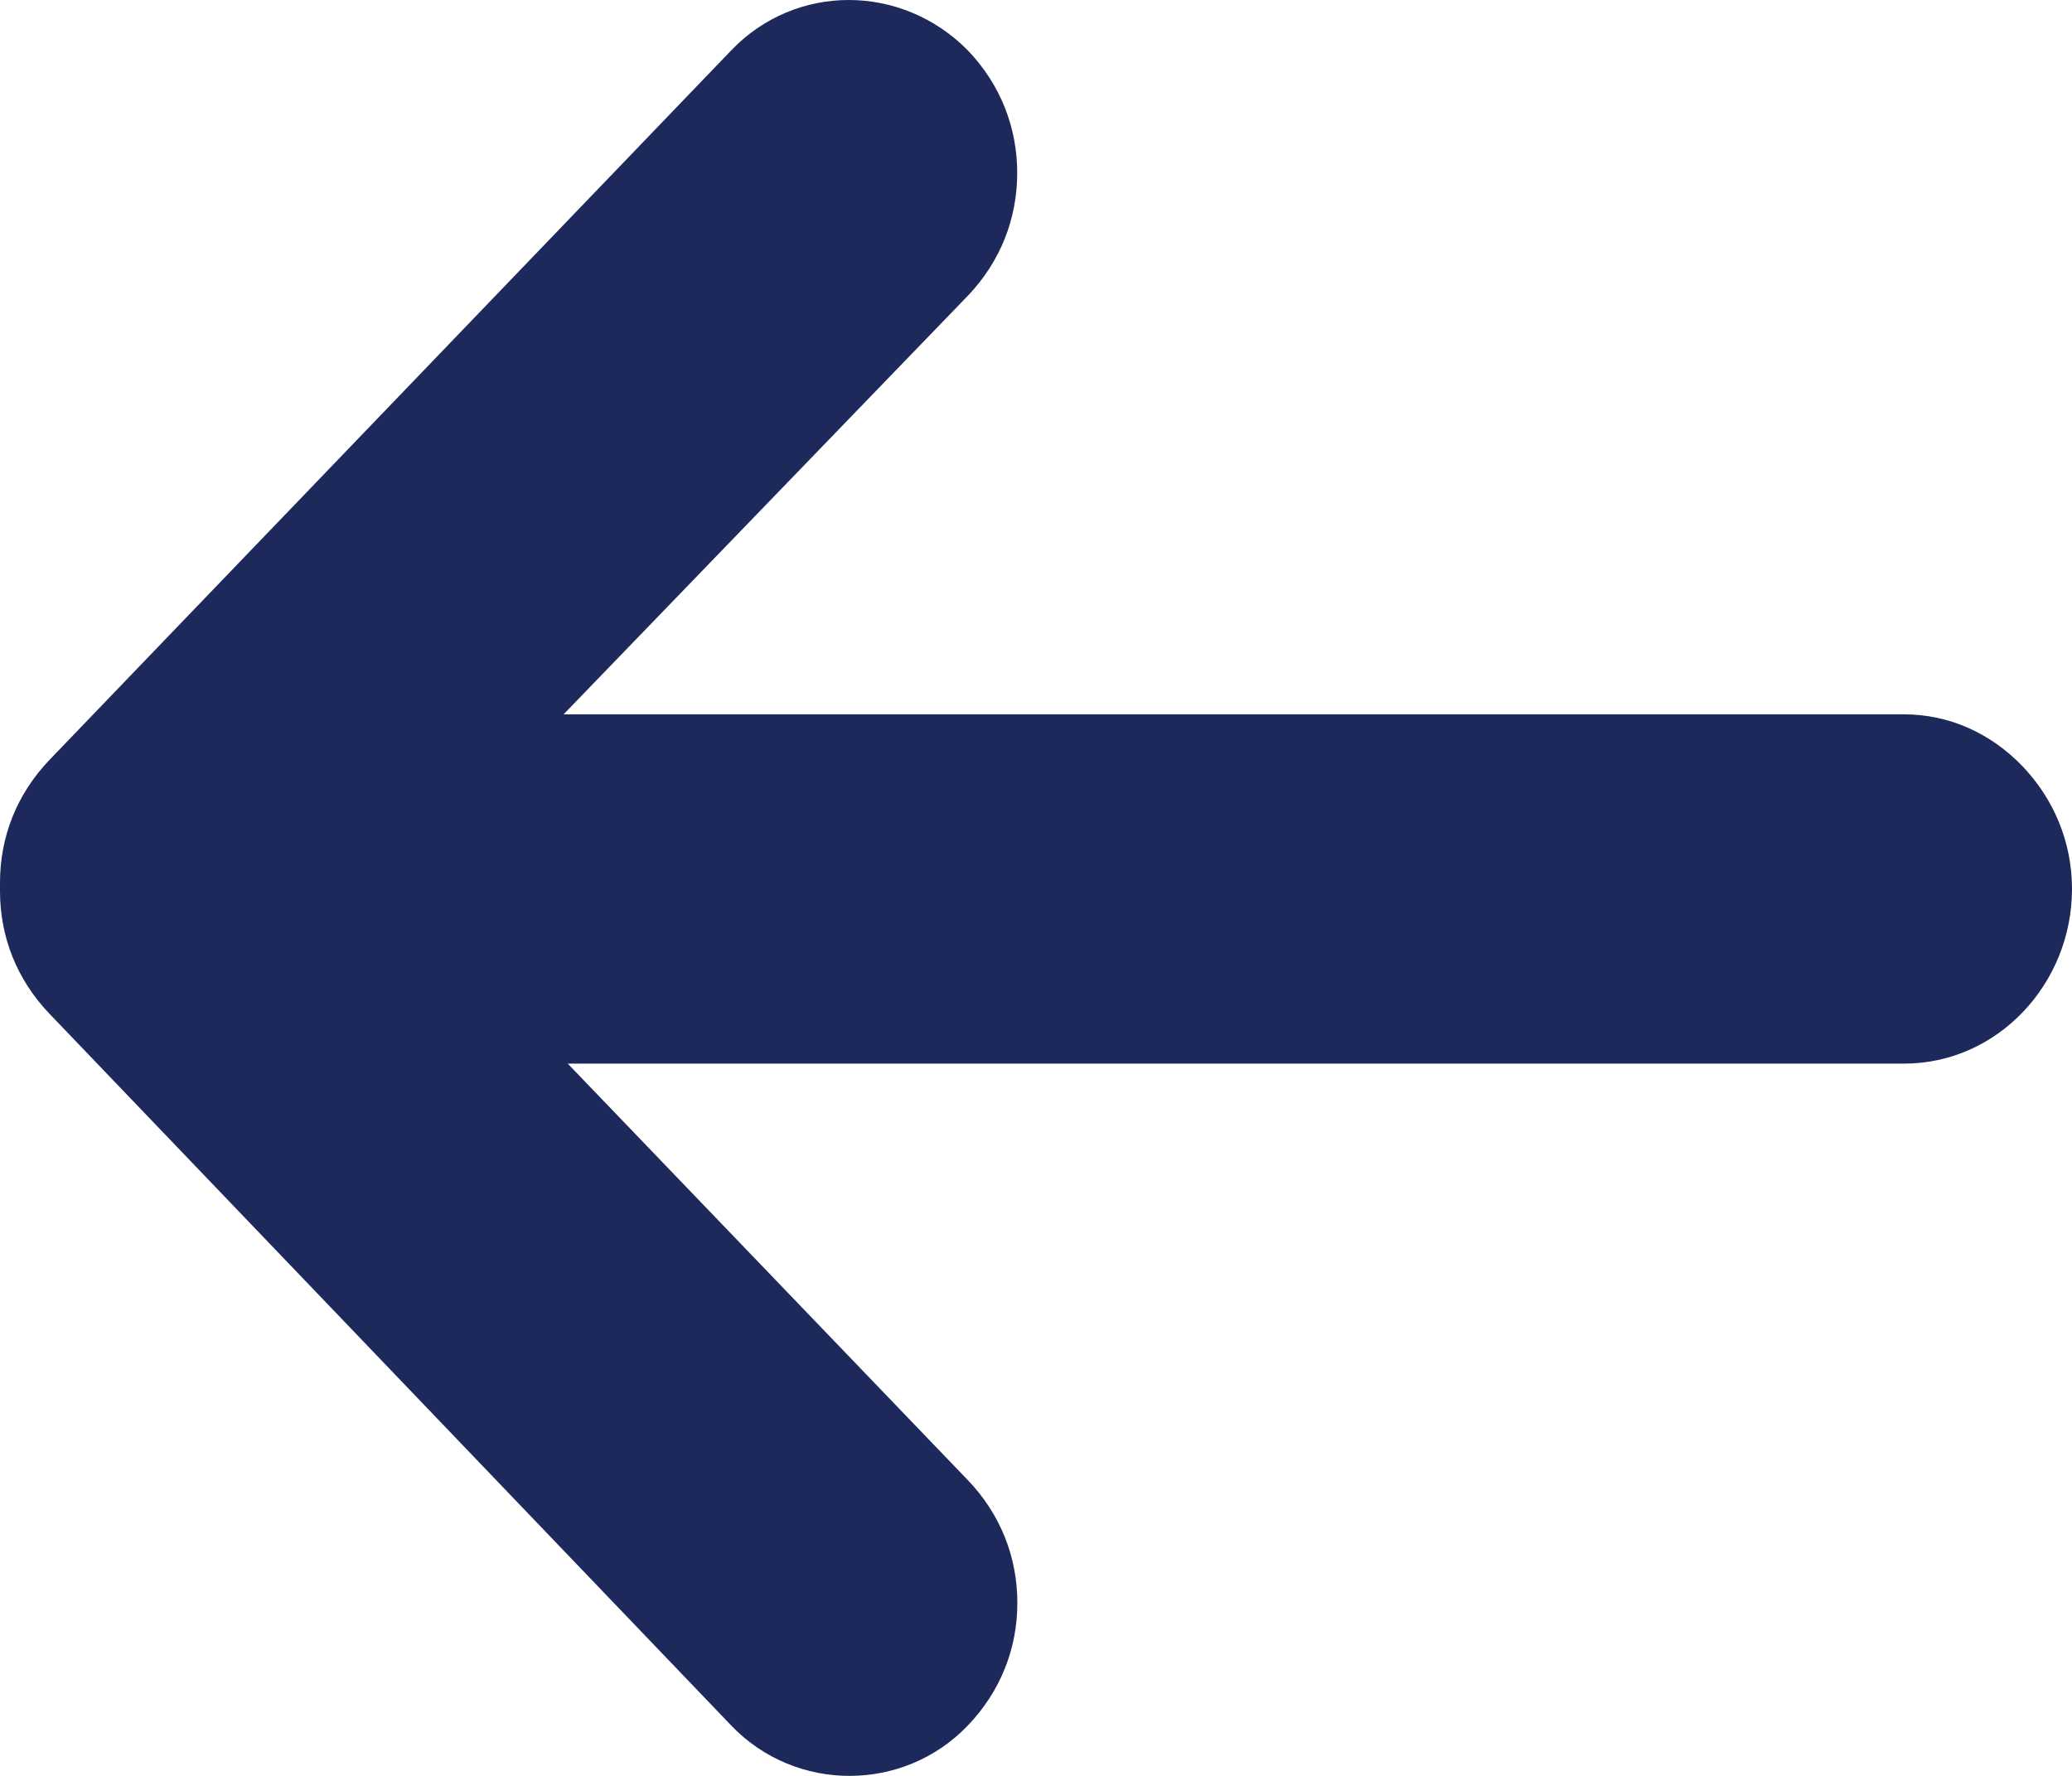 <svg width="14" height="12" viewBox="0 0 14 12" fill="none" xmlns="http://www.w3.org/2000/svg">
<path d="M0.336 5.133L4.942 0.339C5.376 -0.113 6.09 -0.113 6.538 0.339C6.762 0.572 6.873 0.864 6.873 1.169C6.873 1.476 6.761 1.767 6.538 2L3.808 4.827H12.866C13.174 4.827 13.454 4.958 13.664 5.176C13.874 5.395 14 5.686 14 6.007C14 6.648 13.496 7.187 12.866 7.187H3.836L6.538 10C6.762 10.233 6.874 10.525 6.874 10.831C6.874 11.137 6.762 11.428 6.538 11.661C6.104 12.113 5.376 12.113 4.942 11.661L0.336 6.852C0.112 6.619 0 6.328 0 6.022V5.993V5.964C0 5.657 0.112 5.366 0.336 5.133V5.133Z" fill="#1D295B"/>
</svg>
